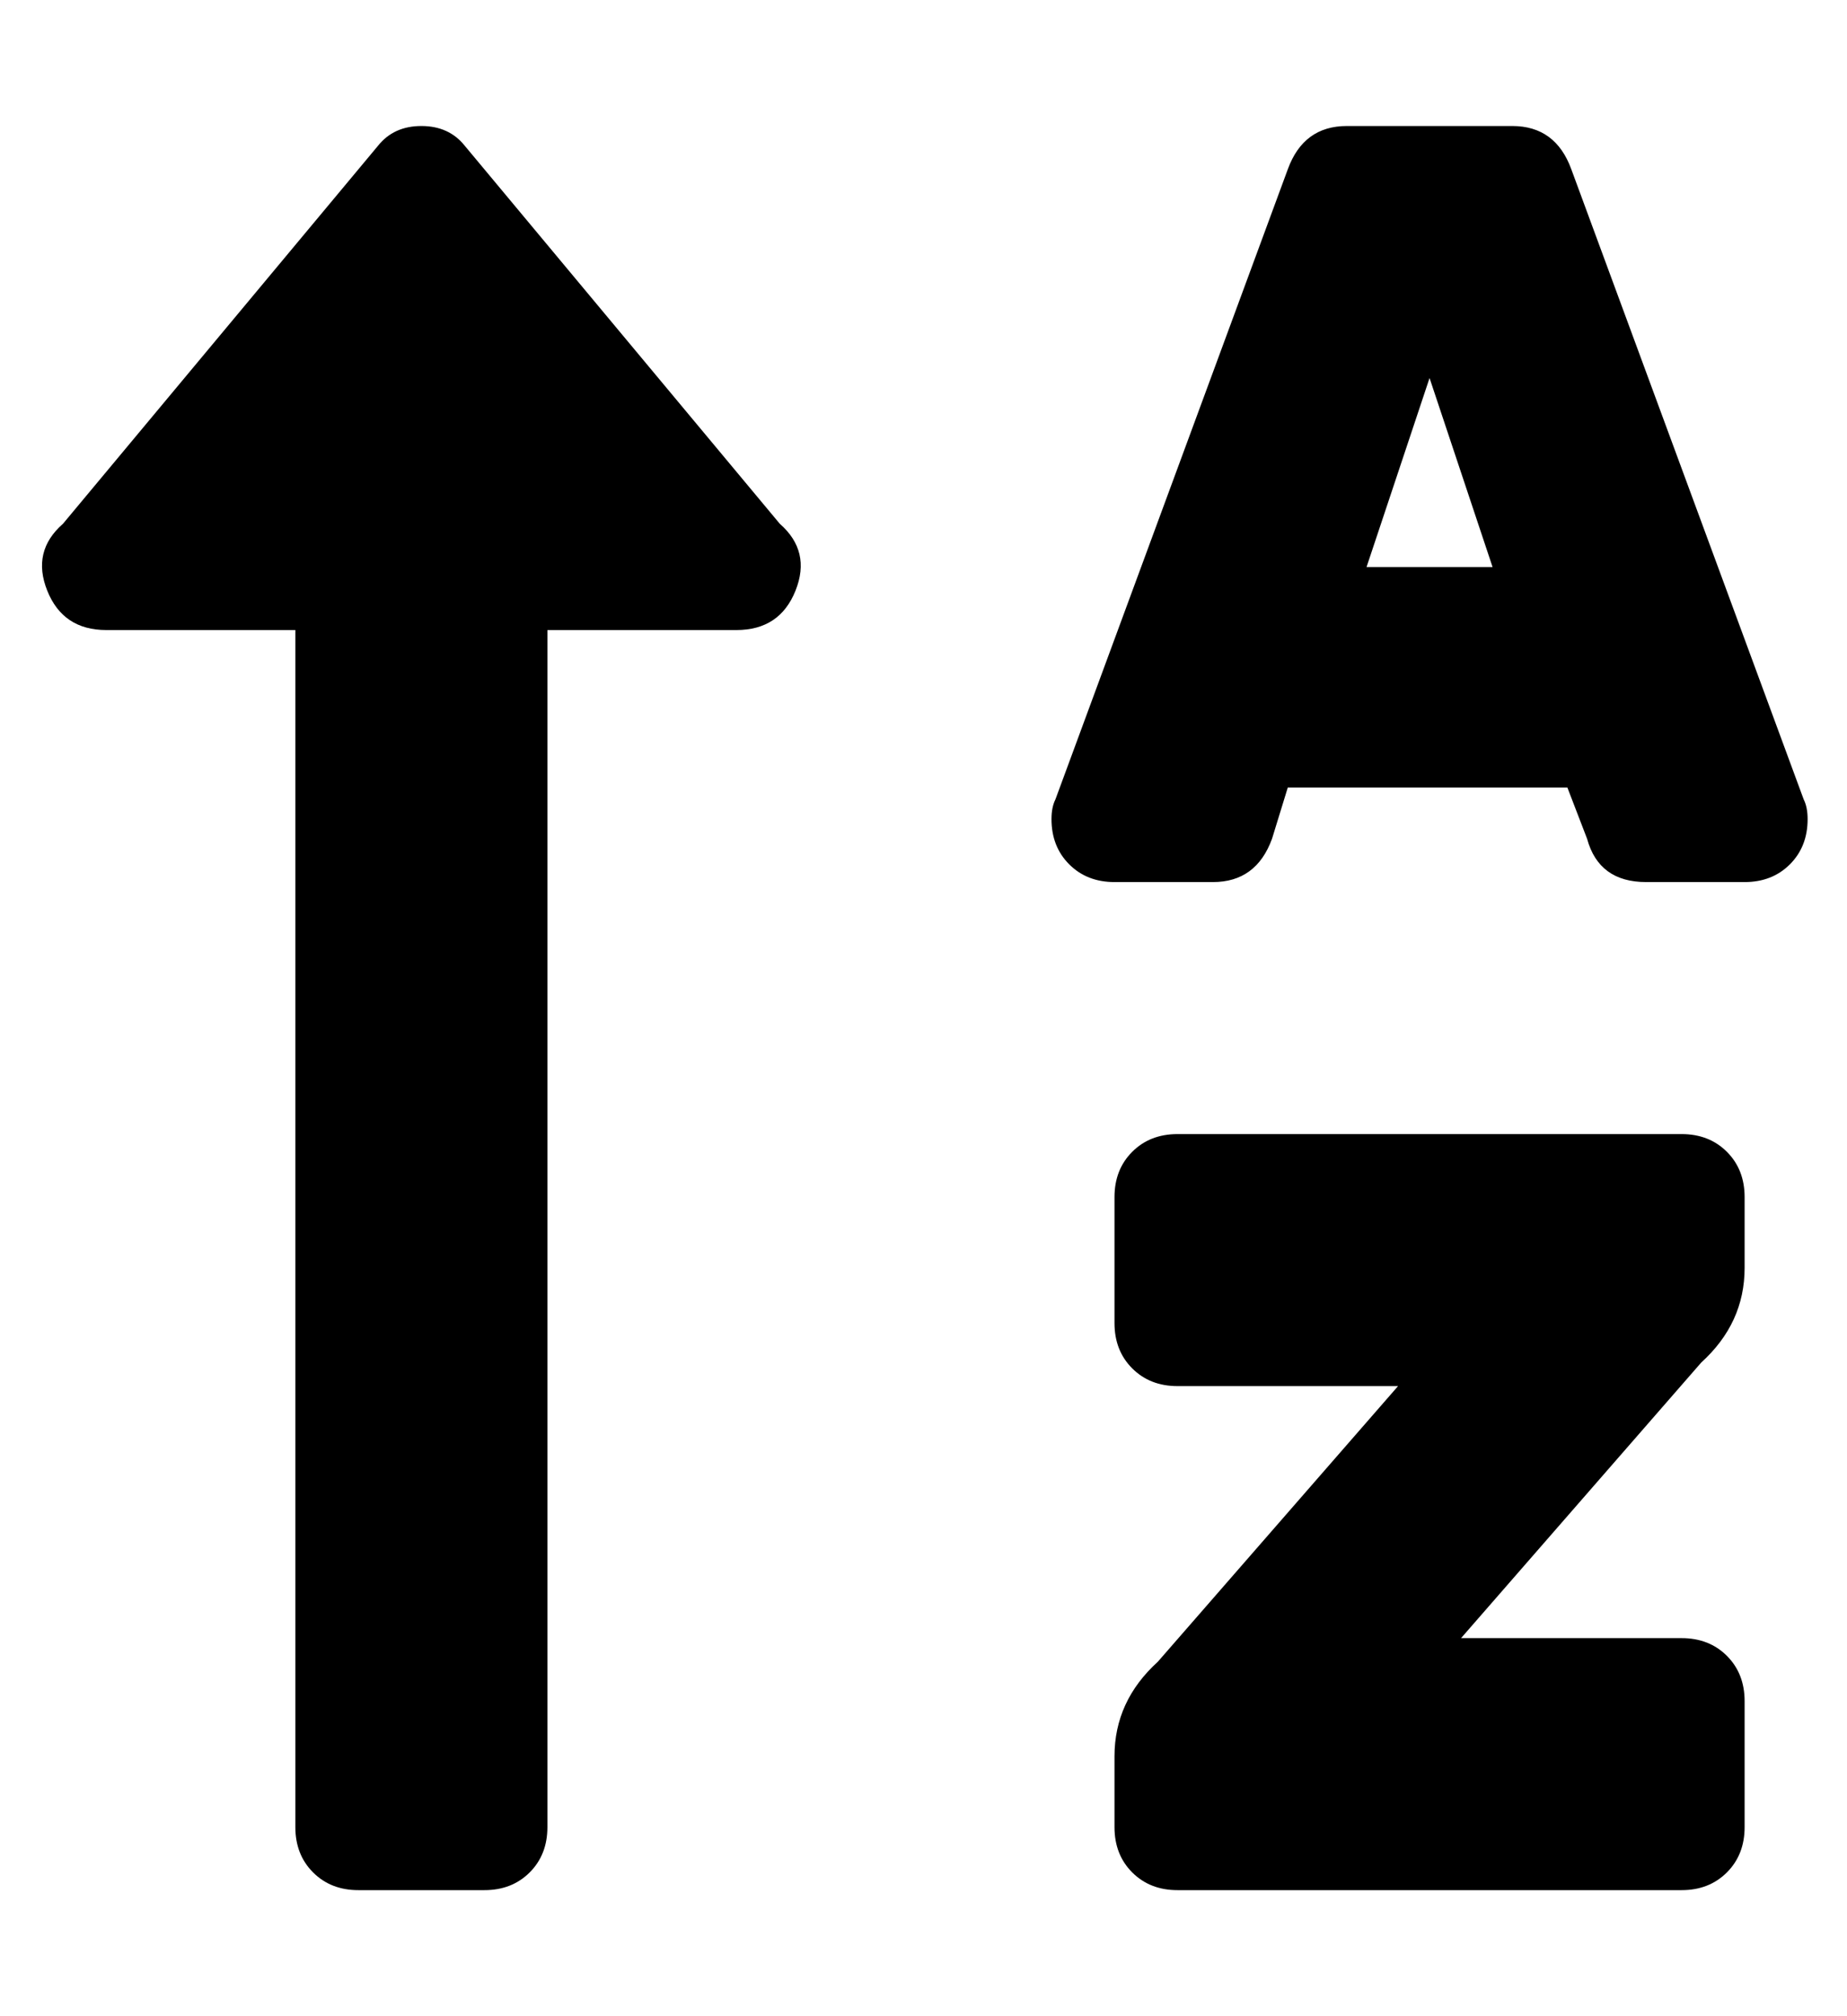 <?xml version="1.0" standalone="no"?>
<!DOCTYPE svg PUBLIC "-//W3C//DTD SVG 1.1//EN" "http://www.w3.org/Graphics/SVG/1.1/DTD/svg11.dtd" >
<svg xmlns="http://www.w3.org/2000/svg" xmlns:xlink="http://www.w3.org/1999/xlink" version="1.1" viewBox="-11 0 469 512">
   <path fill="currentColor"
d="M16 160q-11 0 -15 -10t4 -17l80 -96q4 -5 11 -5t11 5l80 96q8 7 4 17t-15 10h-48v304q0 7 -4.5 11.5t-11.5 4.5h-32q-7 0 -11.5 -4.5t-4.5 -11.5v-304h-48zM416 288q7 0 11.5 4.5t4.5 11.5v18q0 14 -11 24l-61 70h56q7 0 11.5 4.5t4.5 11.5v32q0 7 -4.5 11.5t-11.5 4.5
h-128q-7 0 -11.5 -4.5t-4.5 -11.5v-18q0 -14 11 -24l61 -70h-56q-7 0 -11.5 -4.5t-4.5 -11.5v-32q0 -7 4.5 -11.5t11.5 -4.5h128zM447 203q1 2 1 5q0 7 -4.5 11.5t-11.5 4.5h-25q-12 0 -15 -11l-5 -13h-71l-4 13q-4 11 -15 11h-25q-7 0 -11.5 -4.5t-4.5 -11.5q0 -3 1 -5
l59 -160q4 -11 15 -11h42q11 0 15 11zM336 144h32l-16 -48z" />
</svg>
